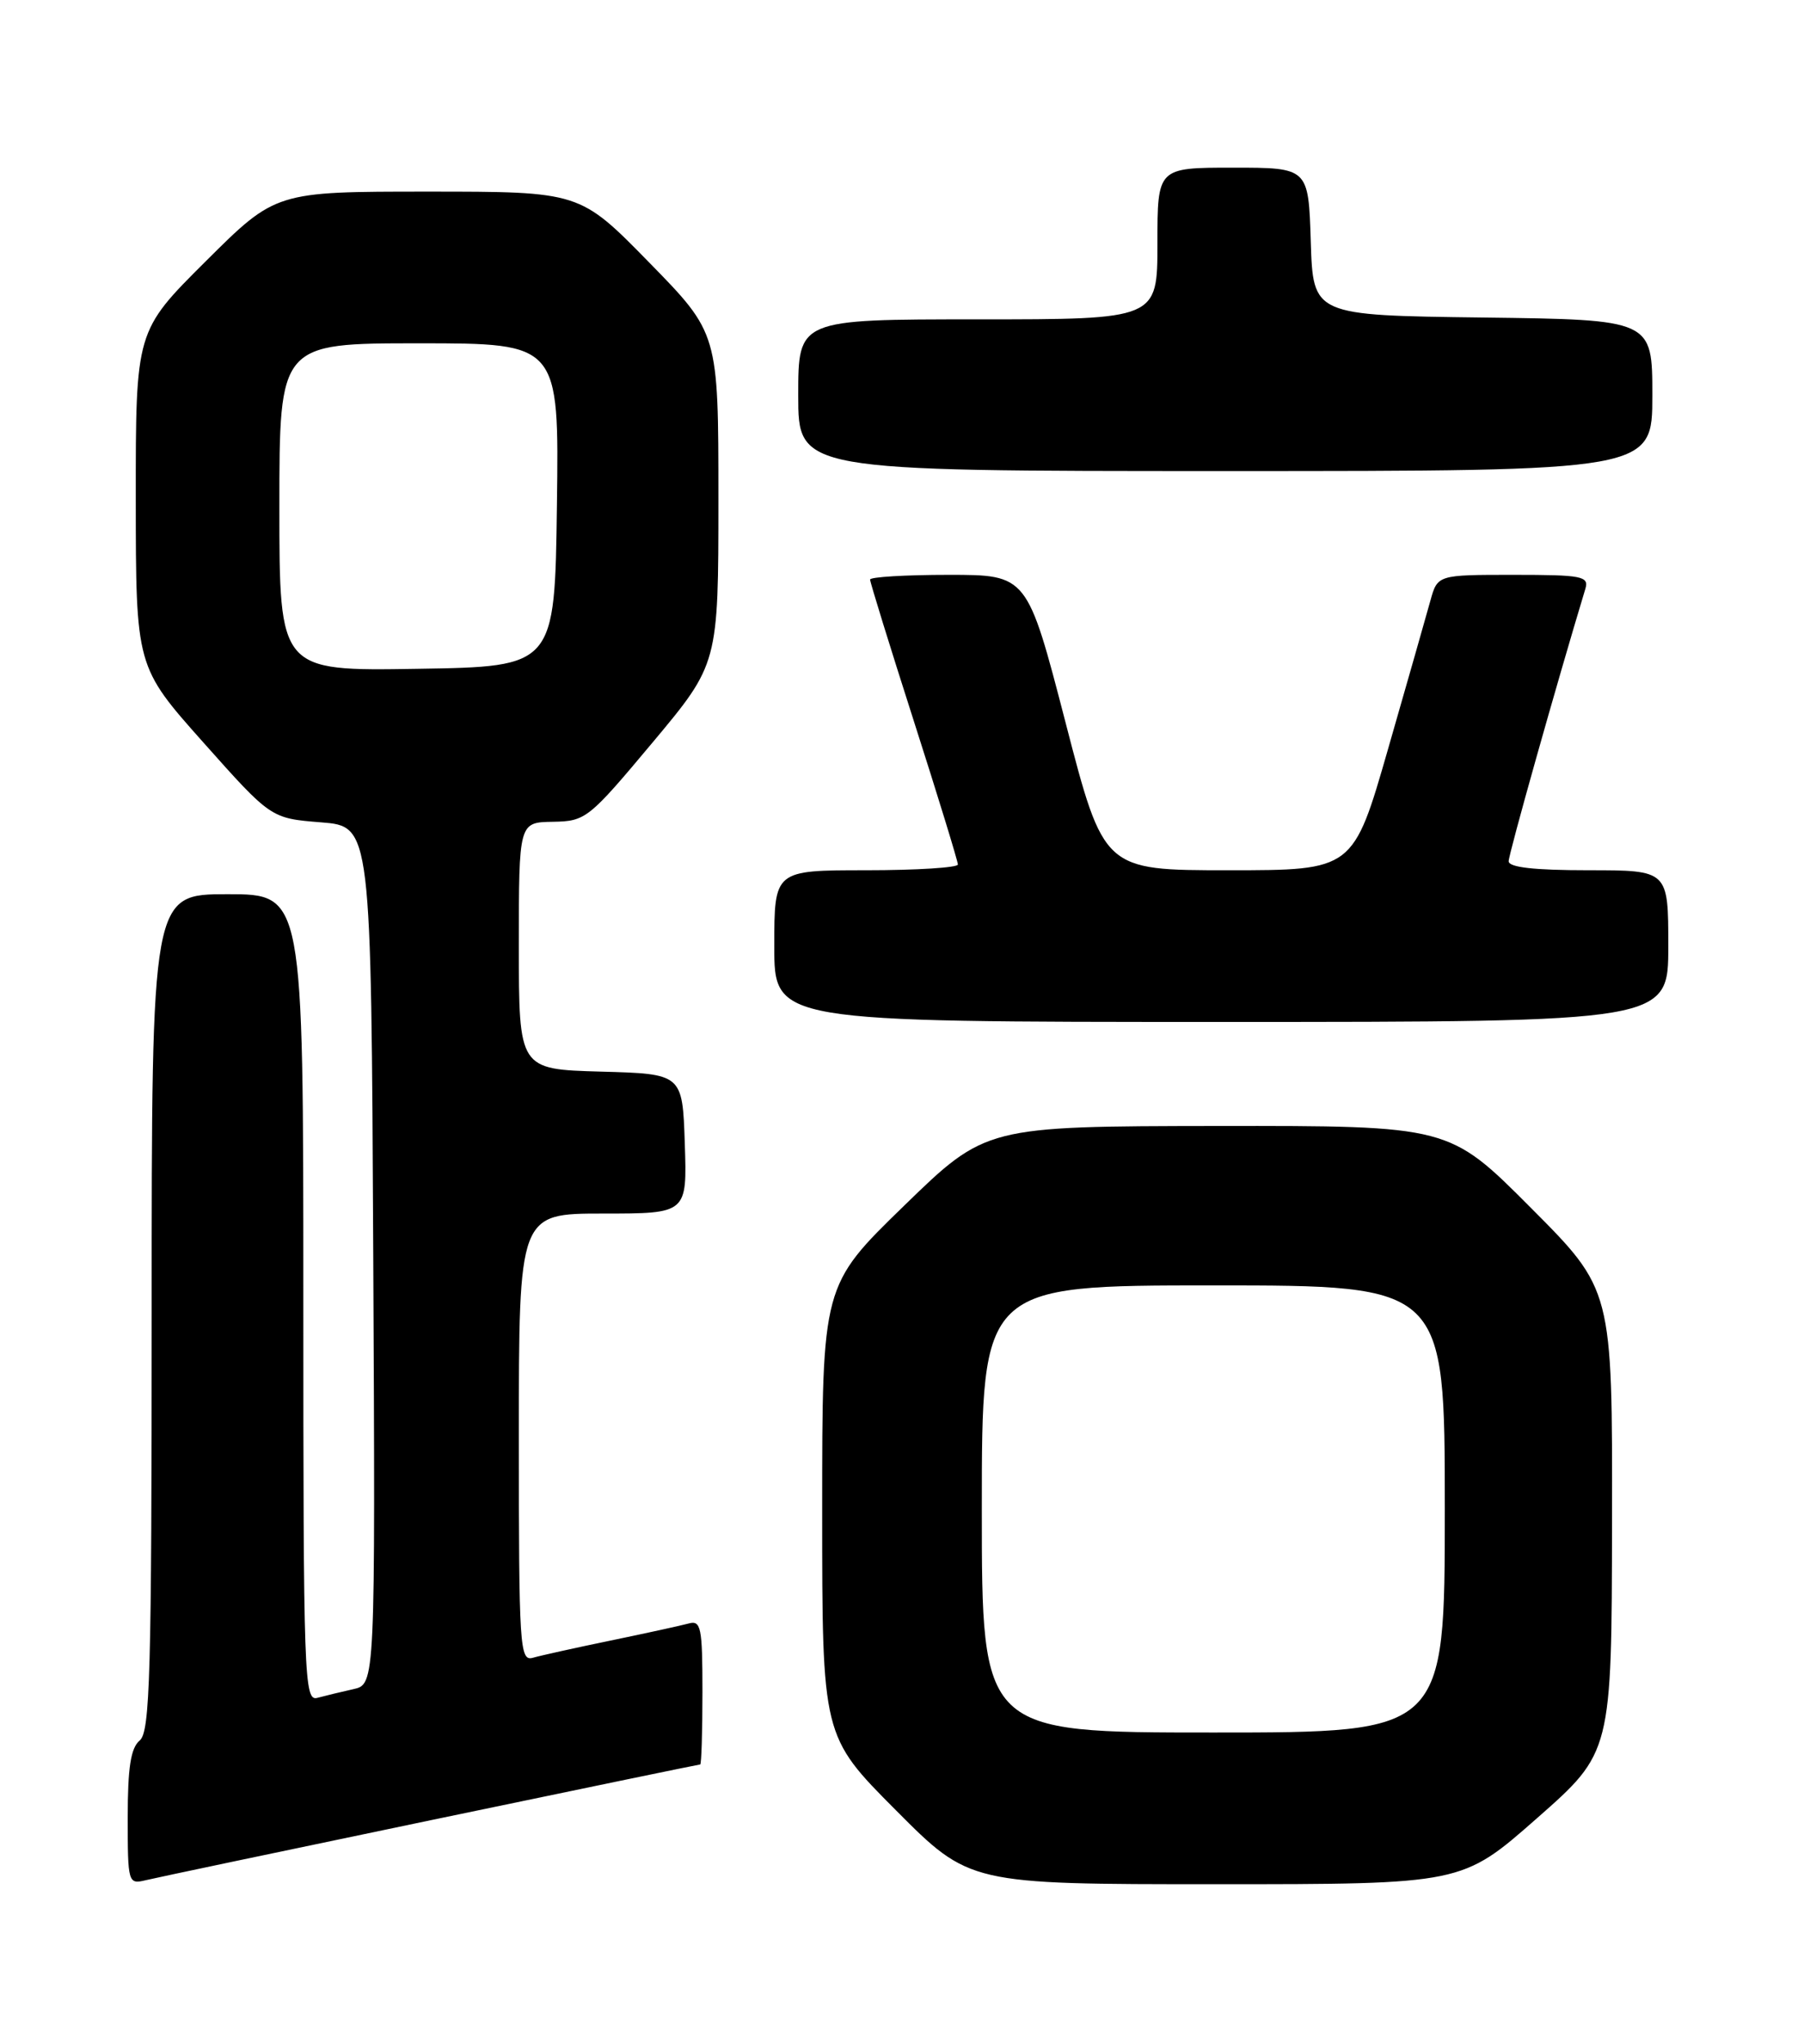<?xml version="1.0" encoding="UTF-8" standalone="no"?>
<!DOCTYPE svg PUBLIC "-//W3C//DTD SVG 1.1//EN" "http://www.w3.org/Graphics/SVG/1.1/DTD/svg11.dtd" >
<svg xmlns="http://www.w3.org/2000/svg" xmlns:xlink="http://www.w3.org/1999/xlink" version="1.1" viewBox="0 0 226 256">
 <g >
 <path fill="currentColor"
d=" M 53.97 227.98 C 72.37 224.14 87.56 221.00 87.72 221.00 C 87.87 221.00 88.00 216.92 88.00 211.93 C 88.00 203.78 87.82 202.91 86.25 203.35 C 85.29 203.61 80.90 204.57 76.50 205.48 C 72.10 206.39 67.71 207.36 66.75 207.64 C 65.11 208.10 65.00 206.32 65.00 180.07 C 65.00 152.00 65.00 152.00 75.54 152.00 C 86.08 152.00 86.08 152.00 85.79 143.25 C 85.50 134.50 85.50 134.50 75.25 134.22 C 65.00 133.93 65.00 133.93 65.00 118.47 C 65.00 103.00 65.00 103.00 69.25 102.93 C 73.38 102.86 73.74 102.57 81.75 93.00 C 90.00 83.14 90.00 83.14 90.00 62.44 C 90.00 41.74 90.00 41.74 81.32 32.87 C 72.64 24.00 72.64 24.00 53.59 24.00 C 34.54 24.00 34.54 24.00 25.77 32.73 C 17.00 41.46 17.00 41.46 17.01 62.48 C 17.02 83.50 17.02 83.50 25.48 93.00 C 33.94 102.50 33.94 102.50 40.22 103.00 C 46.50 103.50 46.50 103.50 46.76 157.23 C 47.02 210.96 47.02 210.96 44.26 211.57 C 42.74 211.91 40.71 212.40 39.75 212.66 C 38.10 213.11 38.00 210.24 38.00 162.57 C 38.00 112.00 38.00 112.00 28.50 112.00 C 19.00 112.00 19.00 112.00 19.00 164.38 C 19.00 209.72 18.80 216.92 17.50 218.00 C 16.38 218.93 16.00 221.40 16.00 227.64 C 16.00 235.84 16.05 236.03 18.25 235.50 C 19.49 235.20 35.56 231.82 53.97 227.98 Z  M 192.53 227.75 C 201.91 219.50 201.91 219.50 201.95 190.52 C 202.00 161.53 202.00 161.53 191.77 151.27 C 181.54 141.00 181.54 141.00 152.52 141.03 C 123.50 141.07 123.50 141.07 113.25 151.03 C 103.00 160.99 103.00 160.99 103.00 189.22 C 103.00 217.46 103.00 217.46 112.23 226.73 C 121.46 236.00 121.46 236.00 152.31 236.00 C 183.16 236.00 183.16 236.00 192.53 227.75 Z  M 209.00 118.50 C 209.00 109.00 209.00 109.00 199.00 109.00 C 192.22 109.00 189.00 108.64 189.00 107.87 C 189.00 106.99 195.00 85.68 198.61 73.75 C 199.08 72.17 198.22 72.00 189.61 72.00 C 180.09 72.00 180.09 72.00 179.19 75.25 C 178.70 77.04 176.32 85.36 173.91 93.75 C 169.53 109.00 169.53 109.00 153.91 109.00 C 138.28 109.00 138.28 109.00 133.49 90.50 C 128.69 72.00 128.69 72.00 118.84 72.00 C 113.43 72.00 109.00 72.27 109.00 72.59 C 109.00 72.92 111.47 80.92 114.50 90.37 C 117.53 99.82 120.00 107.88 120.00 108.28 C 120.00 108.67 114.83 109.00 108.50 109.00 C 97.00 109.00 97.00 109.00 97.00 118.50 C 97.00 128.00 97.00 128.00 153.00 128.00 C 209.00 128.00 209.00 128.00 209.00 118.50 Z  M 207.00 49.52 C 207.00 40.04 207.00 40.04 185.75 39.77 C 164.50 39.50 164.50 39.50 164.21 30.25 C 163.92 21.00 163.92 21.00 154.46 21.00 C 145.00 21.00 145.00 21.00 145.00 30.50 C 145.00 40.00 145.00 40.00 122.50 40.00 C 100.00 40.00 100.00 40.00 100.00 49.50 C 100.00 59.00 100.00 59.00 153.50 59.00 C 207.00 59.00 207.00 59.00 207.00 49.52 Z  M 35.00 63.52 C 35.00 43.00 35.00 43.00 52.52 43.00 C 70.04 43.00 70.04 43.00 69.77 63.25 C 69.50 83.50 69.50 83.50 52.25 83.77 C 35.00 84.05 35.00 84.05 35.00 63.52 Z  M 123.00 189.00 C 123.00 161.00 123.00 161.00 152.00 161.00 C 181.00 161.00 181.00 161.00 181.00 189.00 C 181.00 217.00 181.00 217.00 152.00 217.00 C 123.00 217.00 123.00 217.00 123.00 189.00 Z "/>
</g>
</svg>